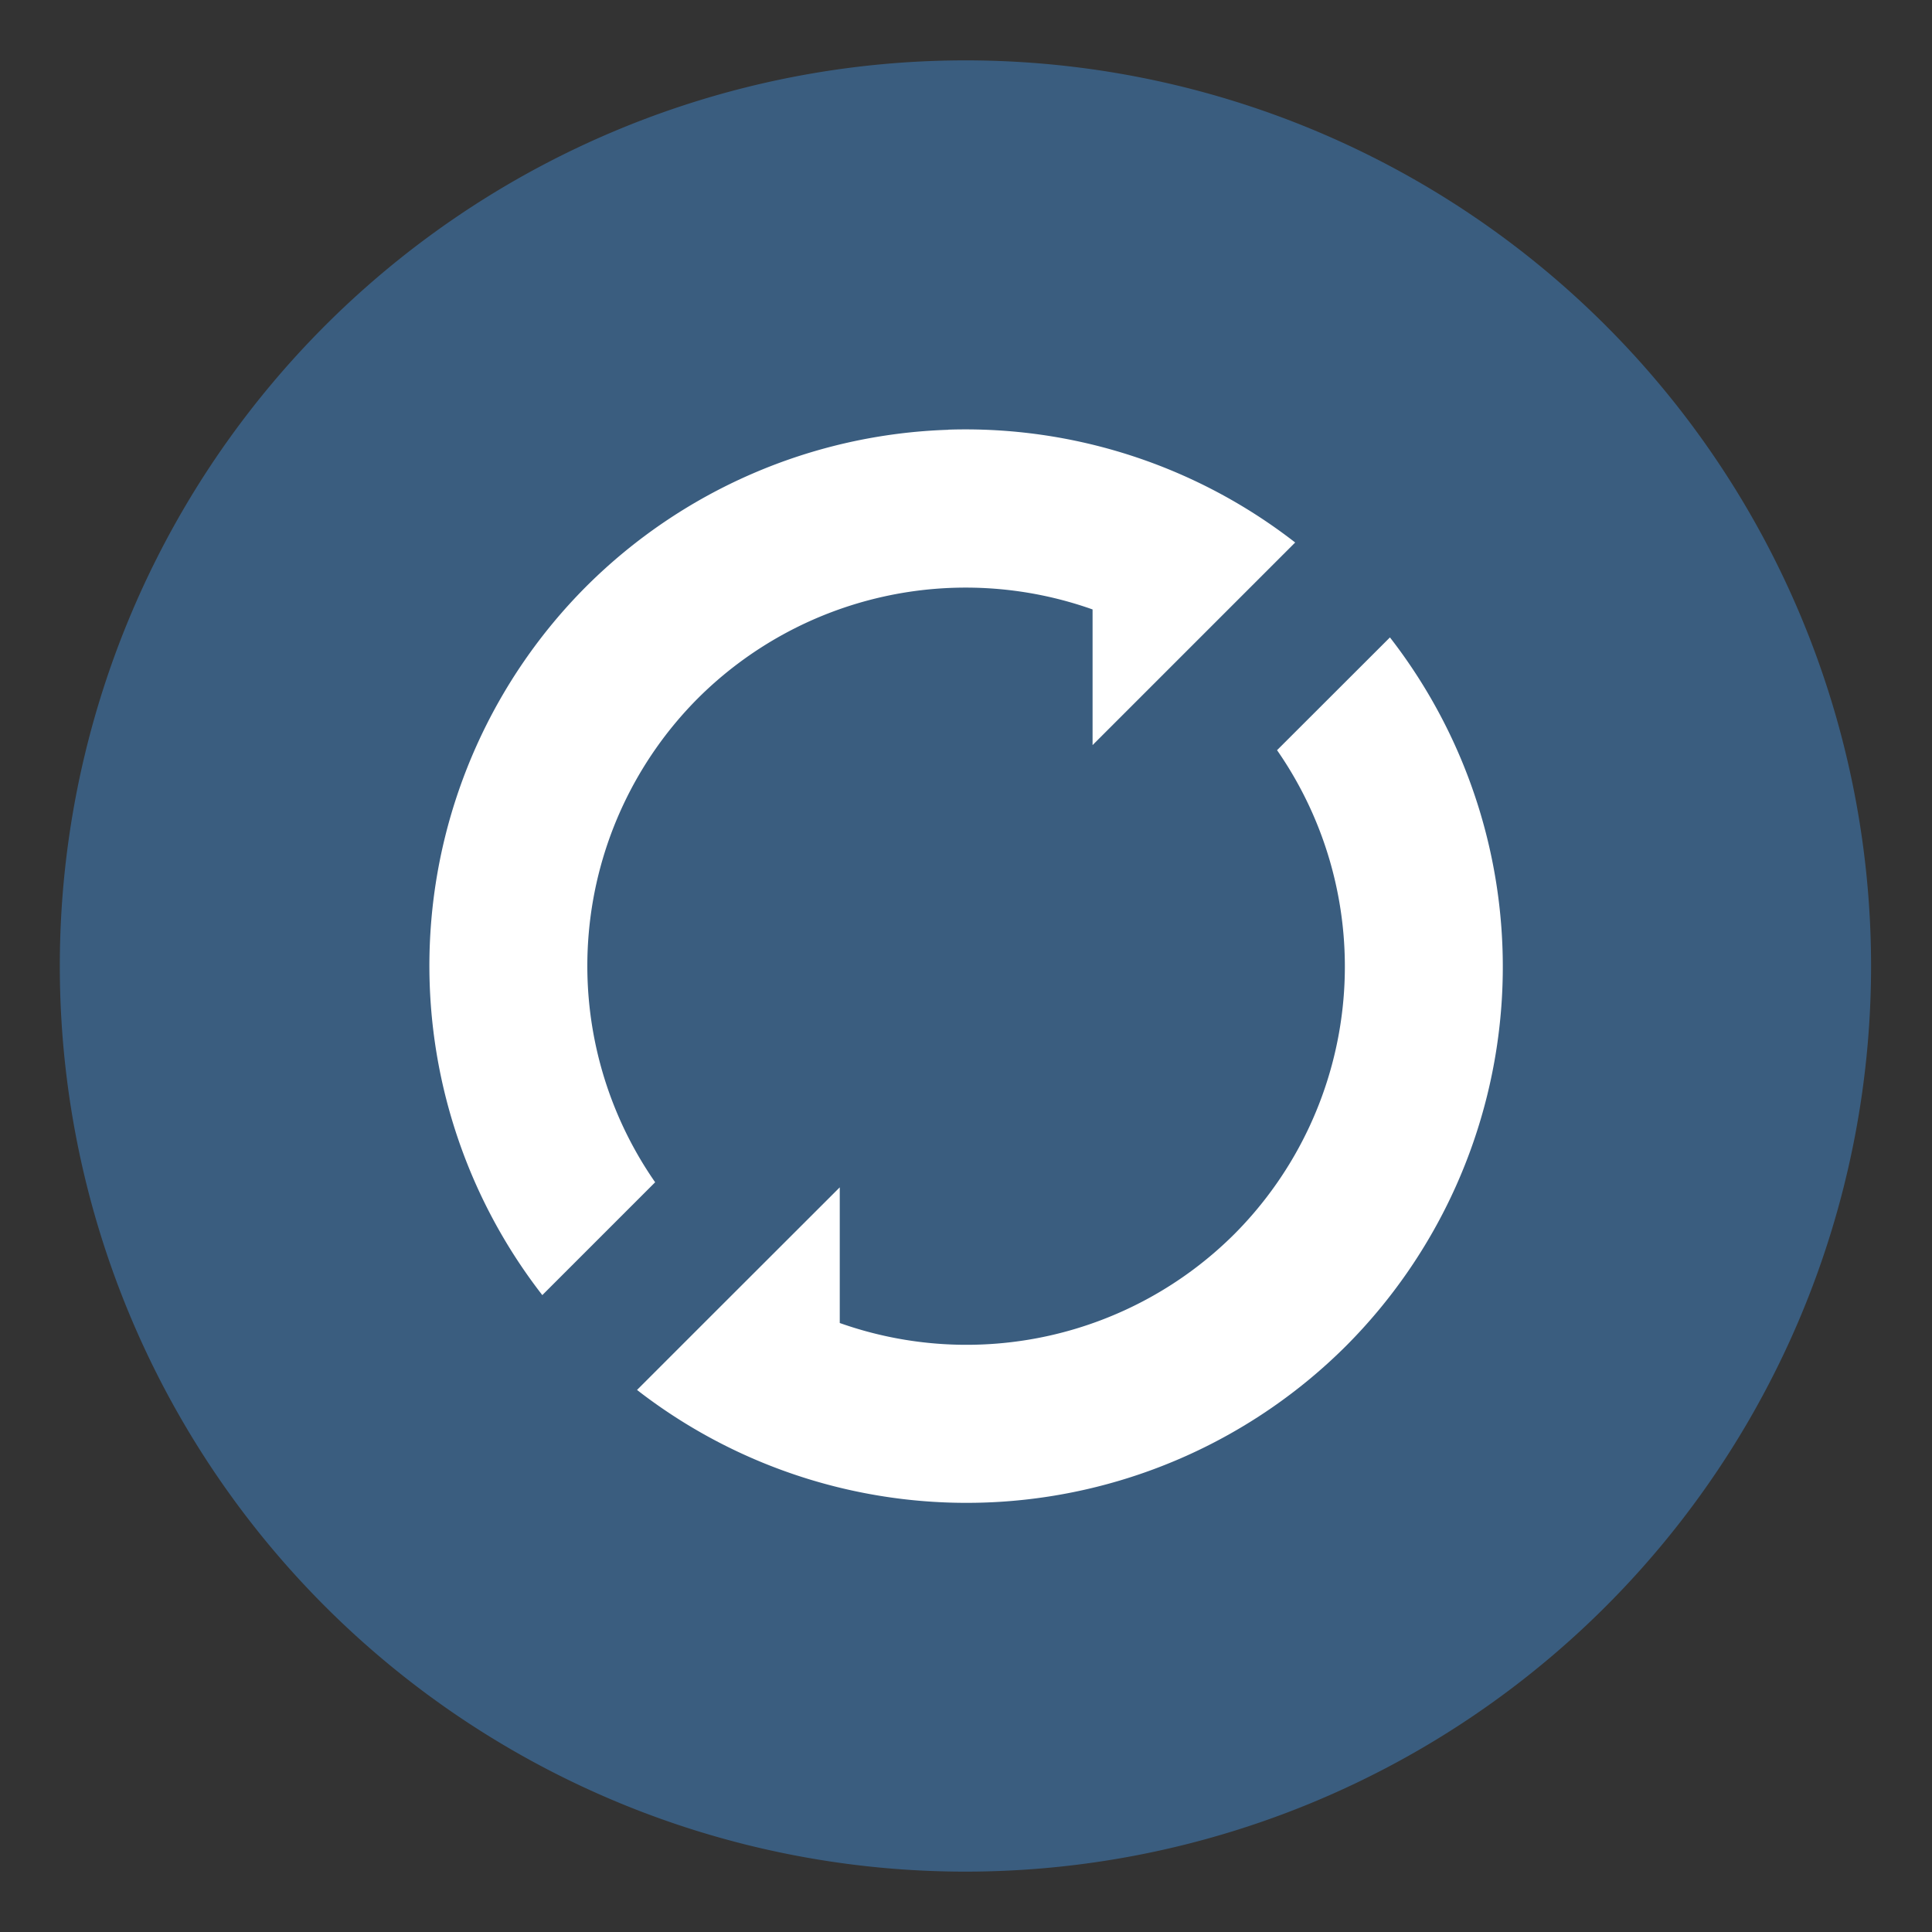 <?xml version="1.0" encoding="UTF-8" standalone="no"?>
<svg
   xmlns:dc="http://purl.org/dc/elements/1.1/"
   xmlns:cc="http://creativecommons.org/ns#"
   xmlns:rdf="http://www.w3.org/1999/02/22-rdf-syntax-ns#"
   xmlns:svg="http://www.w3.org/2000/svg"
   xmlns="http://www.w3.org/2000/svg"
   xmlns:sodipodi="http://sodipodi.sourceforge.net/DTD/sodipodi-0.dtd"
   xmlns:inkscape="http://www.inkscape.org/namespaces/inkscape"
   width="64"
   height="64"
   version="1.1"
   viewBox="0 0 64 64"
   id="svg8"
   sodipodi:docname="bittorrent-sync.svg"
   inkscape:version="1.0.1 (3bc2e813f5, 2020-09-07)">
  <rect x="0" y="0" width="64" height="64" fill="#333333" stroke="none"/>
  <defs
     id="defs12" />
  <sodipodi:namedview
     pagecolor="#ffffff"
     bordercolor="#666666"
     borderopacity="1"
     objecttolerance="10"
     gridtolerance="10"
     guidetolerance="10"
     inkscape:pageopacity="0"
     inkscape:pageshadow="2"
     inkscape:window-width="1920"
     inkscape:window-height="932"
     id="namedview10"
     showgrid="false"
     inkscape:zoom="8.4521357"
     inkscape:cx="33.008558"
     inkscape:cy="27.069937"
     inkscape:window-x="0"
     inkscape:window-y="36"
     inkscape:window-maximized="1"
     inkscape:current-layer="svg8" />
  <path
     d="m 31.635,2.002 a 30,30 0 1 1 0,59.996 30,30 0 0 1 0,-59.996 z"
     fill="#3a5d7f"
     stroke-width="4.2"
     id="path2" />
  <g
     transform="matrix(4.2,0,0,4.2,-3.556,-3.554)"
     fill="#ffffff"
     style="paint-order:stroke markers fill"
     id="g6">
    <path
       d="M 8.326,4.236 A 4.238,4.238 0 0 0 5.47,5.472 4.235,4.235 0 0 0 5.124,11.061 l 0.89,-0.89 a 2.99,2.99 0 0 1 0.338,-3.818 2.992,2.992 0 0 1 3.112,-0.7 v 1.07 L 11.062,5.125 A 4.238,4.238 0 0 0 8.326,4.235 Z m 3.484,1.637 -0.891,0.89 a 2.99,2.99 0 0 1 -0.338,3.818 2.992,2.992 0 0 1 -3.111,0.7 v -1.07 l -1.058,1.057 -0.541,0.541 a 4.238,4.238 0 0 0 5.592,-0.347 4.235,4.235 0 0 0 0.346,-5.589 z"
       id="path4" />
  </g>
</svg>
